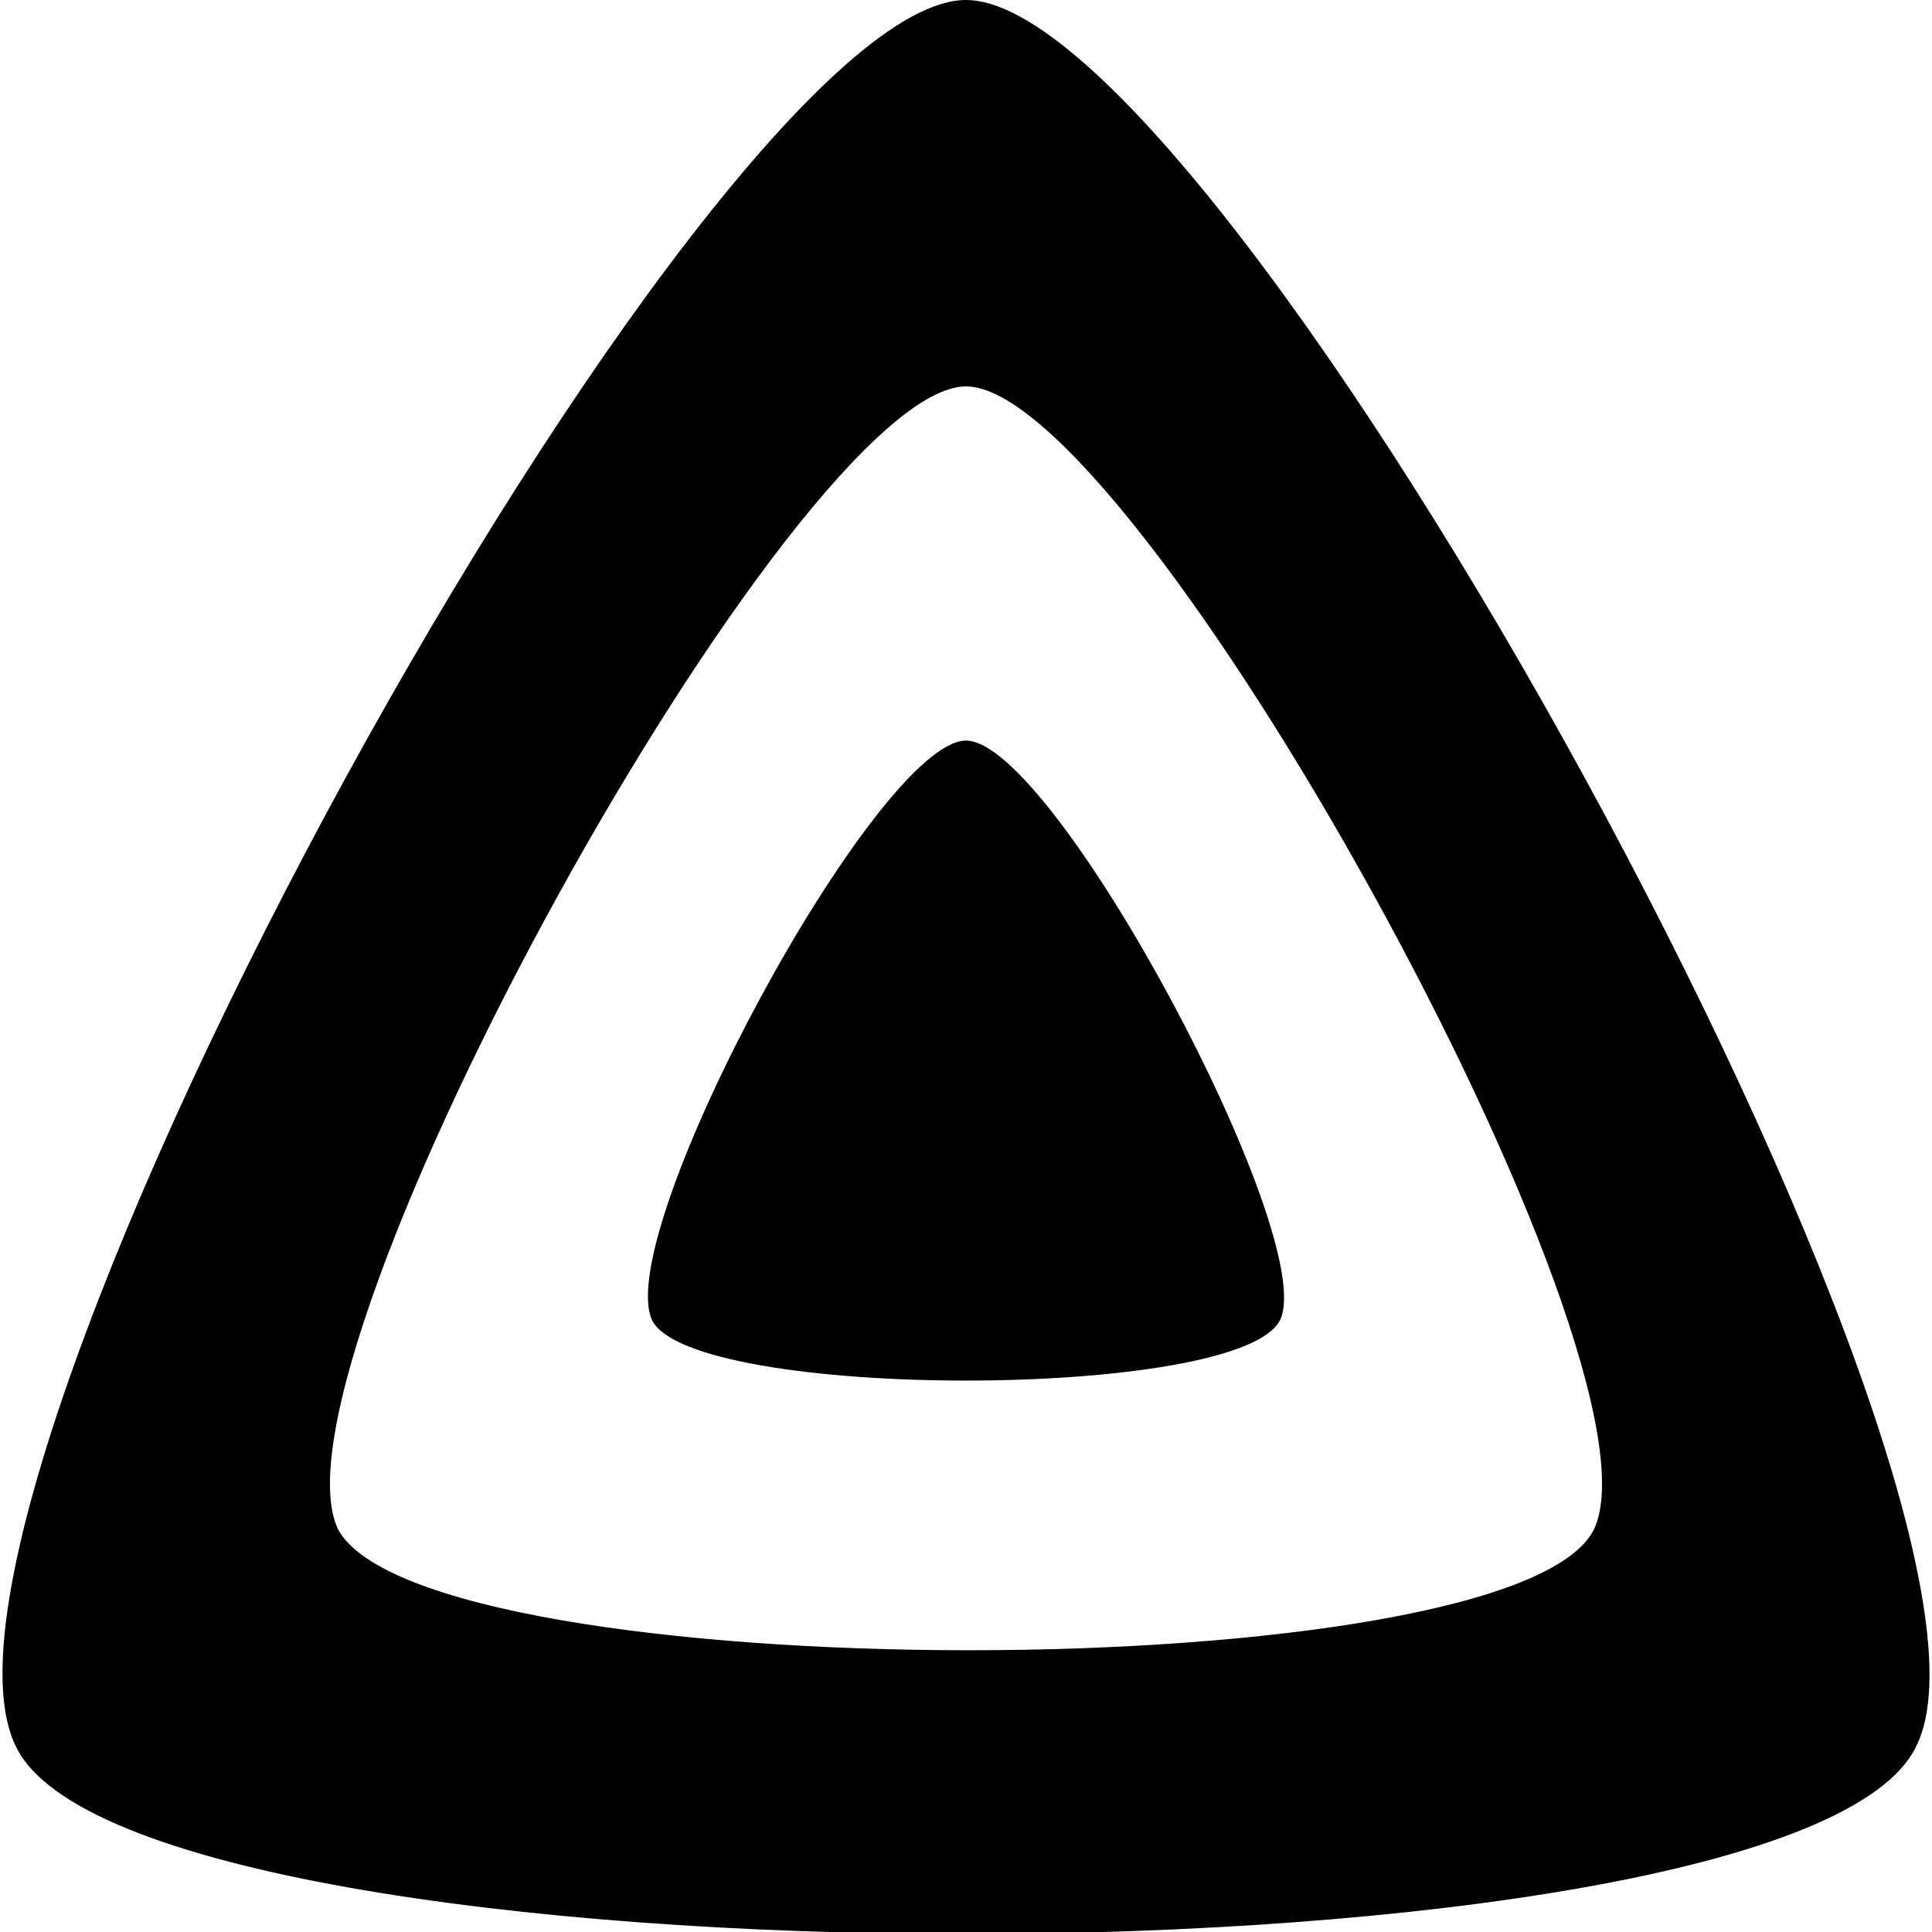 <svg version="1.2" xmlns="http://www.w3.org/2000/svg" viewBox="0 0 24 24" width="64" height="64"><style></style><path  d="m12 0c-3.2 0-13.4 18.5-11.8 21.7 1.5 3.1 22.1 3.1 23.6 0 1.6-3.1-8.6-21.7-11.8-21.7zm7.8 19c-1 2-14.5 2-15.6 0-1-2.1 5.7-14.2 7.8-14.2 2.1 0 8.8 12.1 7.8 14.2zm-7.8-9.8c-1.1 0-4.4 6.1-3.9 7.2 0.5 1 7.3 1 7.8 0 0.5-1-2.8-7.2-3.9-7.2z"/></svg>
